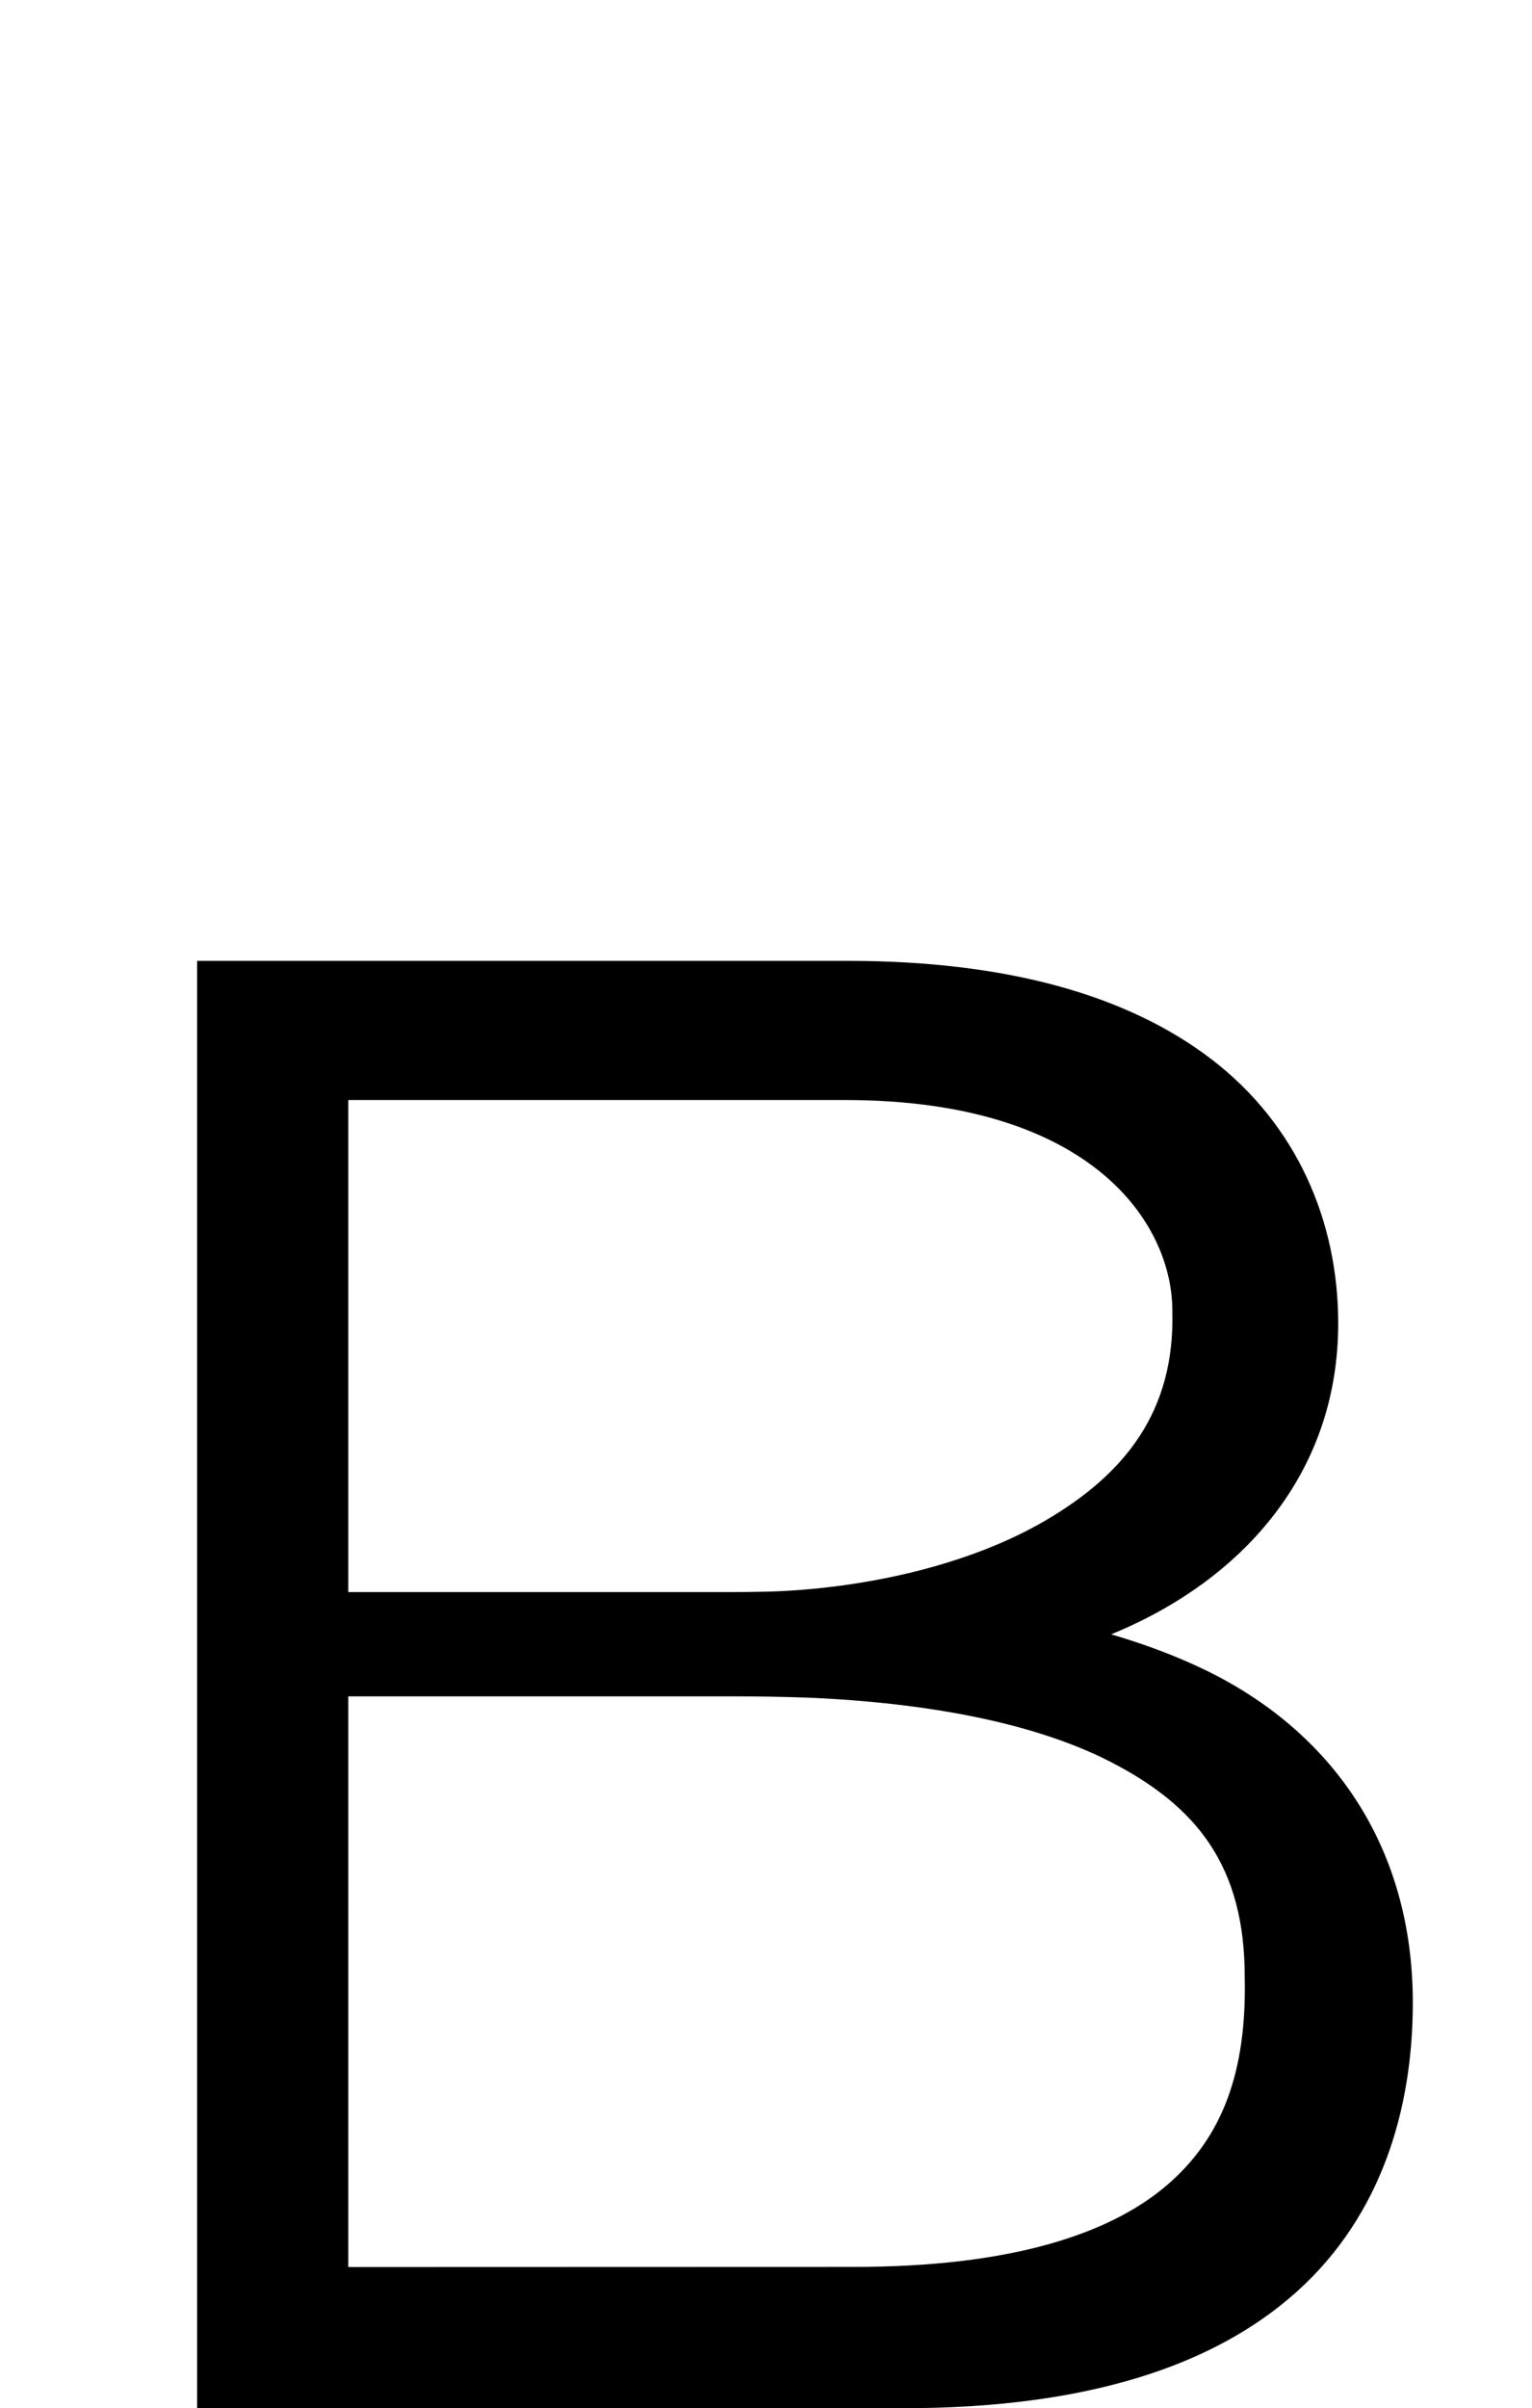<?xml version="1.0" encoding="UTF-8" standalone="no"?>
<!--?xml version="1.0" encoding="UTF-8" standalone="no"?-->

<svg
   xmlns:dc="http://purl.org/dc/elements/1.1/"
   xmlns:cc="http://creativecommons.org/ns#"
   xmlns:rdf="http://www.w3.org/1999/02/22-rdf-syntax-ns#"
   xmlns:svg="http://www.w3.org/2000/svg"
   xmlns="http://www.w3.org/2000/svg"
   xmlns:sodipodi="http://sodipodi.sourceforge.net/DTD/sodipodi-0.dtd"
   xmlns:inkscape="http://www.inkscape.org/namespaces/inkscape"
   version="1.1"
   viewBox="0 -288 1304 2048"
   id="svg6"
   sodipodi:docname="B.svg"
   width="1304"
   height="2048"
   inkscape:version="0.92.1 r">
  <defs
     id="defs10" />
  <sodipodi:namedview
     pagecolor="#ffffff"
     bordercolor="#666666"
     borderopacity="1"
     objecttolerance="10"
     gridtolerance="10"
     guidetolerance="10"
     inkscape:pageopacity="0"
     inkscape:pageshadow="2"
     inkscape:window-width="2558"
     inkscape:window-height="1402"
     id="namedview8"
     showgrid="false"
     inkscape:zoom="2.6189332"
     inkscape:cx="-80.71079"
     inkscape:cy="665.44153"
     inkscape:window-x="0"
     inkscape:window-y="18"
     inkscape:window-maximized="0"
     inkscape:current-layer="layer4"
     showguides="true"
     inkscape:guide-bbox="true"
     inkscape:measure-start="496.269,1540.2"
     inkscape:measure-end="496.269,1389.86">
    <sodipodi:guide
       position="751.69,763.963"
       orientation="1,0"
       id="guide844"
       inkscape:locked="false" />
  </sodipodi:namedview>
  <g
     inkscape:groupmode="layer"
     id="layer3"
     inkscape:label="traces"
     style="display:inline" />
  <g
     inkscape:groupmode="layer"
     id="layer4"
     inkscape:label="traces 2"
     style="display:inline">
    <path
       style="color:#000000;font-style:normal;font-variant:normal;font-weight:normal;font-stretch:normal;font-size:medium;line-height:normal;font-family:sans-serif;font-variant-ligatures:normal;font-variant-position:normal;font-variant-caps:normal;font-variant-numeric:normal;font-variant-alternates:normal;font-feature-settings:normal;text-indent:0;text-align:start;text-decoration:none;text-decoration-line:none;text-decoration-style:solid;text-decoration-color:#000000;letter-spacing:normal;word-spacing:normal;text-transform:none;writing-mode:lr-tb;direction:ltr;text-orientation:mixed;dominant-baseline:auto;baseline-shift:baseline;text-anchor:start;white-space:normal;shape-padding:0;clip-rule:nonzero;display:inline;overflow:visible;visibility:visible;opacity:1;isolation:auto;mix-blend-mode:normal;color-interpolation:sRGB;color-interpolation-filters:linearRGB;solid-color:#000000;solid-opacity:1;vector-effect:none;fill:#000000;fill-opacity:1;fill-rule:evenodd;stroke:none;stroke-width:88.67;stroke-linecap:butt;stroke-linejoin:miter;stroke-miterlimit:4;stroke-dasharray:none;stroke-dashoffset:0;stroke-opacity:1;color-rendering:auto;image-rendering:auto;shape-rendering:auto;text-rendering:auto;enable-background:accumulate"
       d="M 167.797,817.123 V 2048 h 600.812 c 155.202,0 264.745,-35.457 335.883,-99.754 71.138,-64.297 98.059,-154.248 98.059,-245.191 0,-134.588 -70.483,-231.517 -176.764,-282.879 -24.906,-12.036 -51.679,-22.001 -80.006,-30.309 5.688,-2.369 11.333,-4.799 16.879,-7.363 99.422,-45.965 176.391,-133.017 176.391,-257.086 0,-87.278 -35.632,-169.084 -107.303,-224.174 C 960.077,846.154 856.668,817.123 721.297,817.123 Z M 296.457,935.48 H 719.221 c 210.316,0 278.648,105.197 278.648,179.182 v 0.531 l 0.012,0.529 c 2.009,83.872 -39.432,137.424 -108.621,177.693 -61.928,36.043 -145.931,56.033 -226.459,59.834 -13.382,0.456 -26.785,0.682 -40.143,0.682 H 296.457 Z m 0,507.119 H 622.658 c 22.073,0 43.64,0.366 64.672,1.098 102.073,4.295 192.968,21.477 257.053,54.166 74.941,38.226 115.1,89.545 115.1,183.533 v 0.434 l 0.01,0.434 c 1.548,79.161 -18.515,135.544 -66.9,176.607 -48.385,41.063 -132.197,68.936 -265.441,68.936 h -0.008 l -430.684,0.135 z"
       transform="translate(0,-288)"
       id="path5236-7-72-2"
       inkscape:connector-curvature="0" />
  </g>
</svg>
